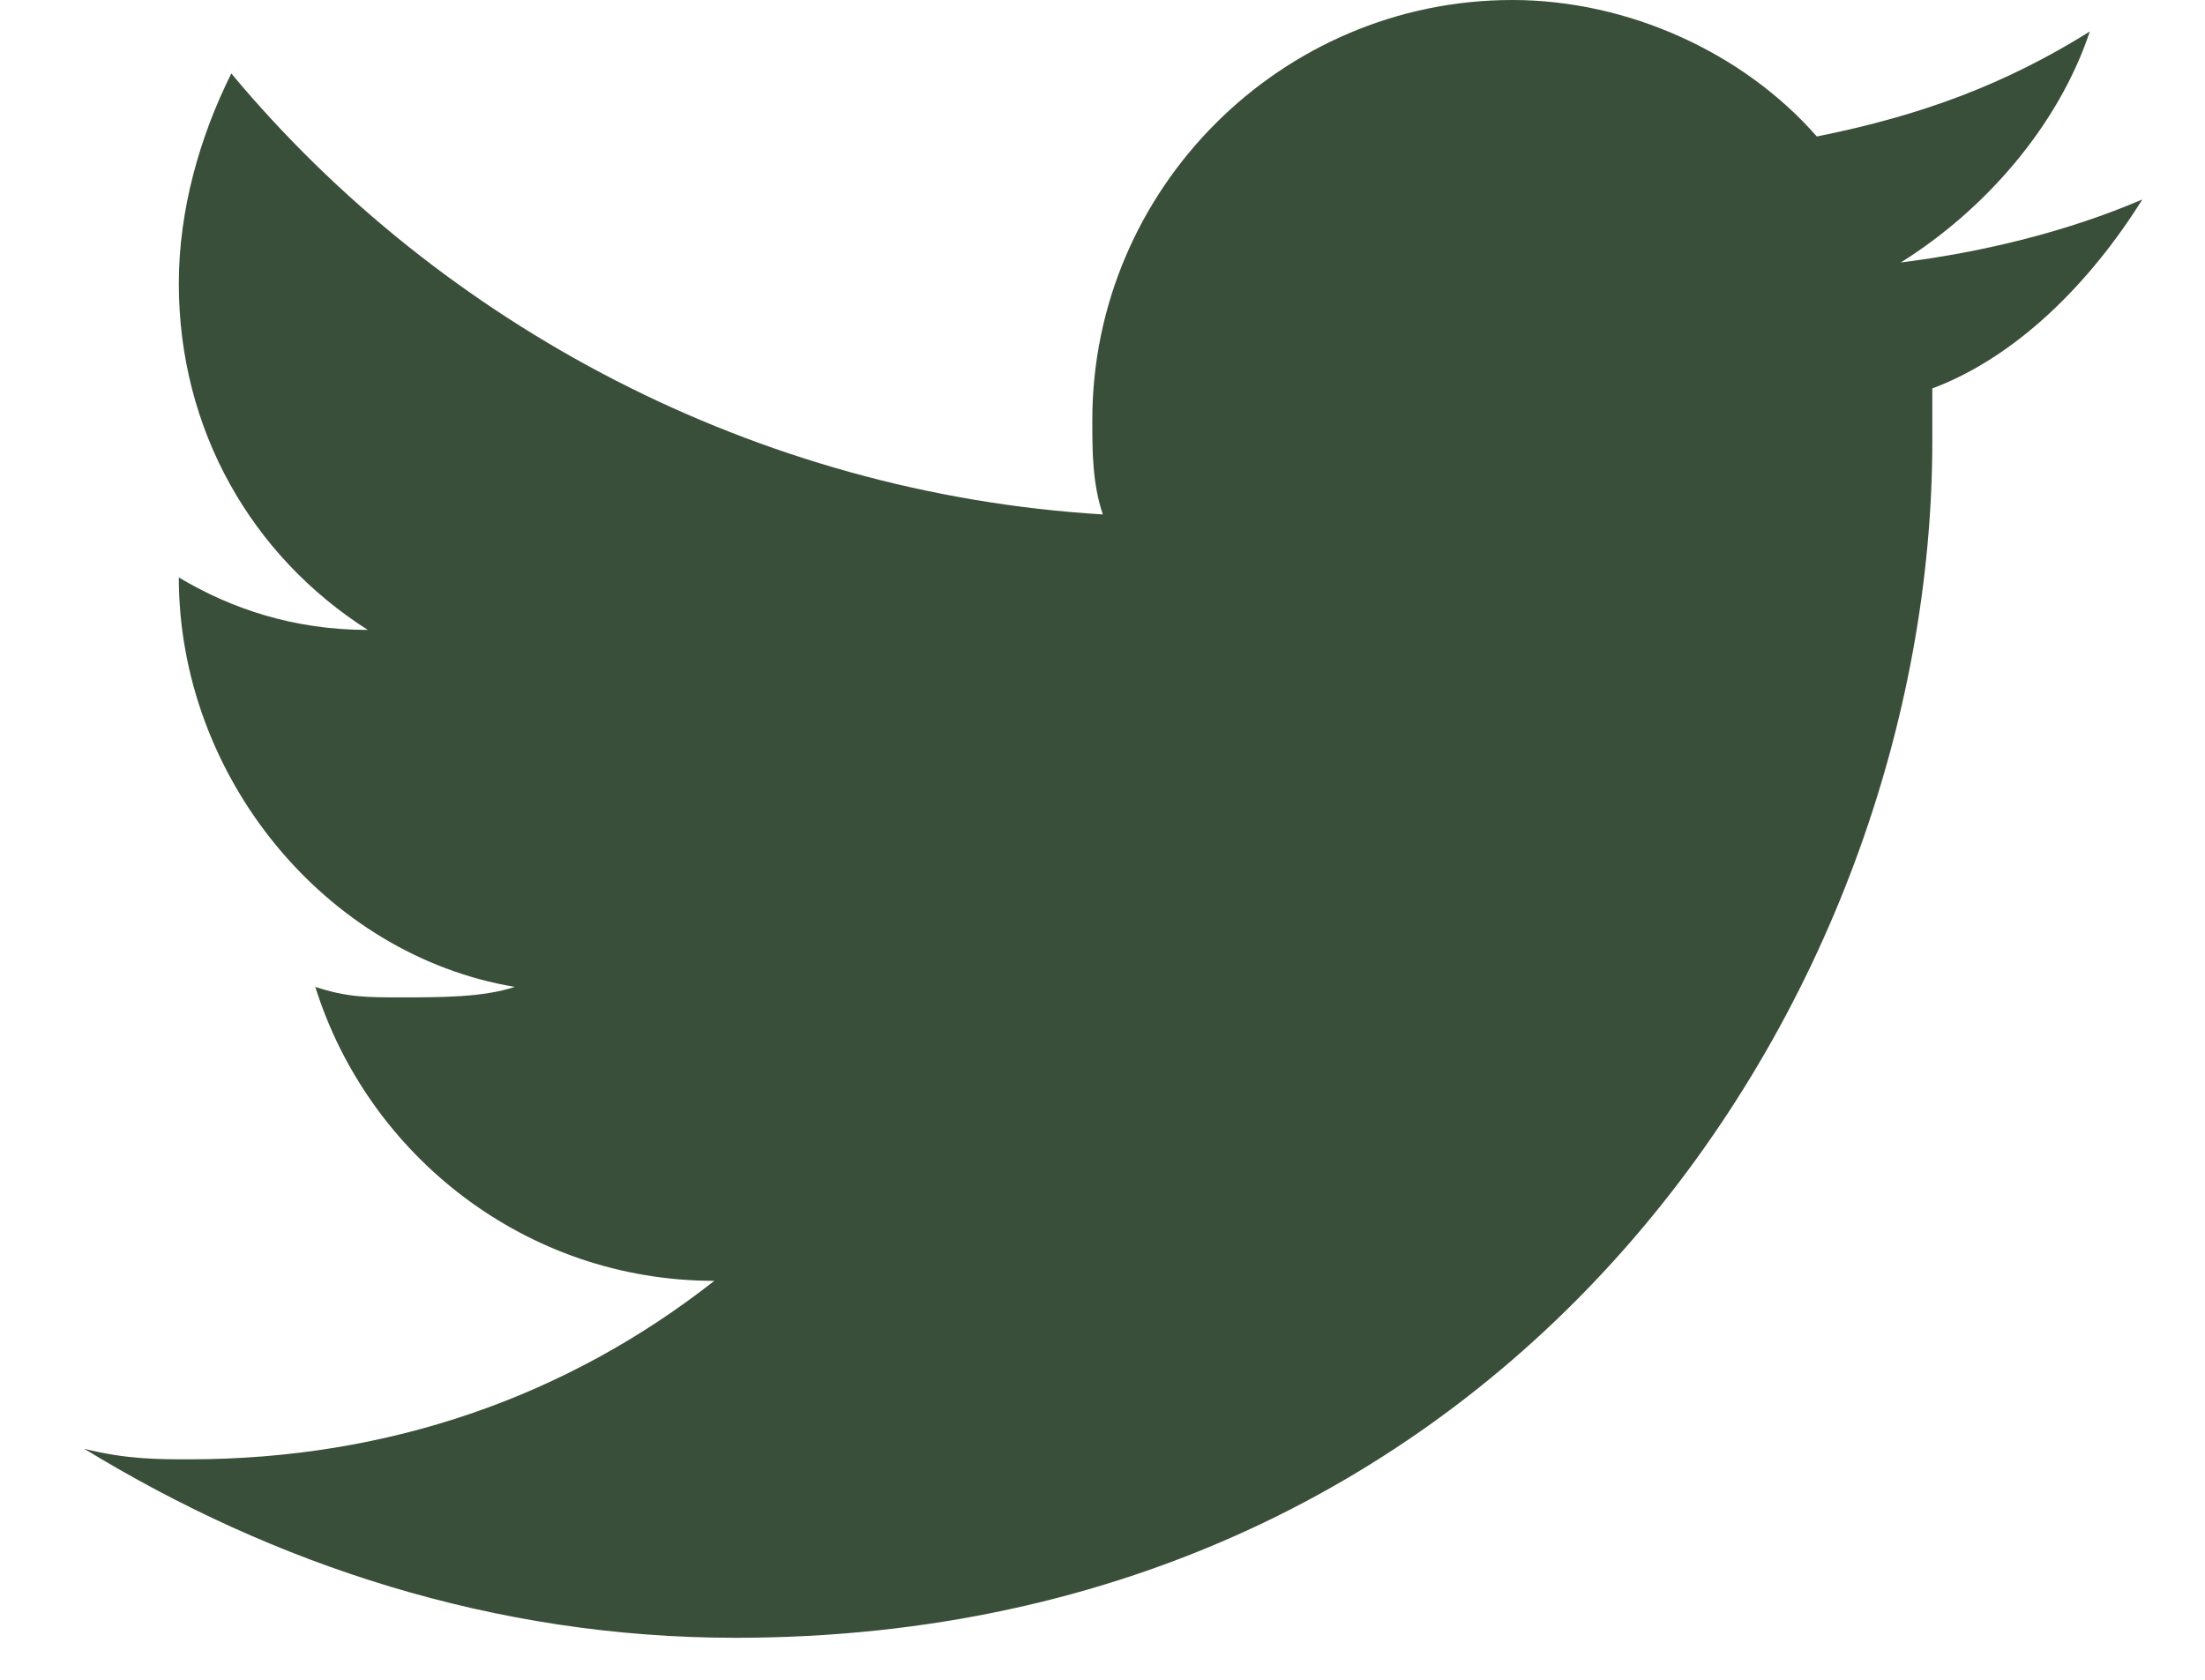 <svg width="21" height="16" viewBox="0 0 21 16" fill="none" xmlns="http://www.w3.org/2000/svg">
<path d="M20.403 1.9C19.703 2.2 18.903 2.4 18.103 2.5C18.903 2 19.603 1.2 19.903 0.3C19.103 0.8 18.303 1.1 17.303 1.3C16.603 0.5 15.503 0 14.403 0C12.203 0 10.403 1.8 10.403 4C10.403 4.3 10.403 4.6 10.503 4.9C7.203 4.7 4.203 3.1 2.203 0.7C1.903 1.3 1.703 2 1.703 2.7C1.703 4.1 2.403 5.3 3.503 6C2.803 6 2.203 5.8 1.703 5.5C1.703 7.4 3.103 9.1 4.903 9.4C4.603 9.5 4.203 9.5 3.803 9.5C3.503 9.5 3.303 9.5 3.003 9.4C3.503 11 5.003 12.2 6.803 12.2C5.403 13.3 3.703 13.9 1.803 13.9C1.503 13.9 1.203 13.9 0.803 13.8C2.603 14.9 4.703 15.6 7.003 15.6C14.403 15.6 18.403 9.5 18.403 4.2V3.7C19.203 3.4 19.903 2.7 20.403 1.9Z" fill="#3A4F39"/>
</svg>
